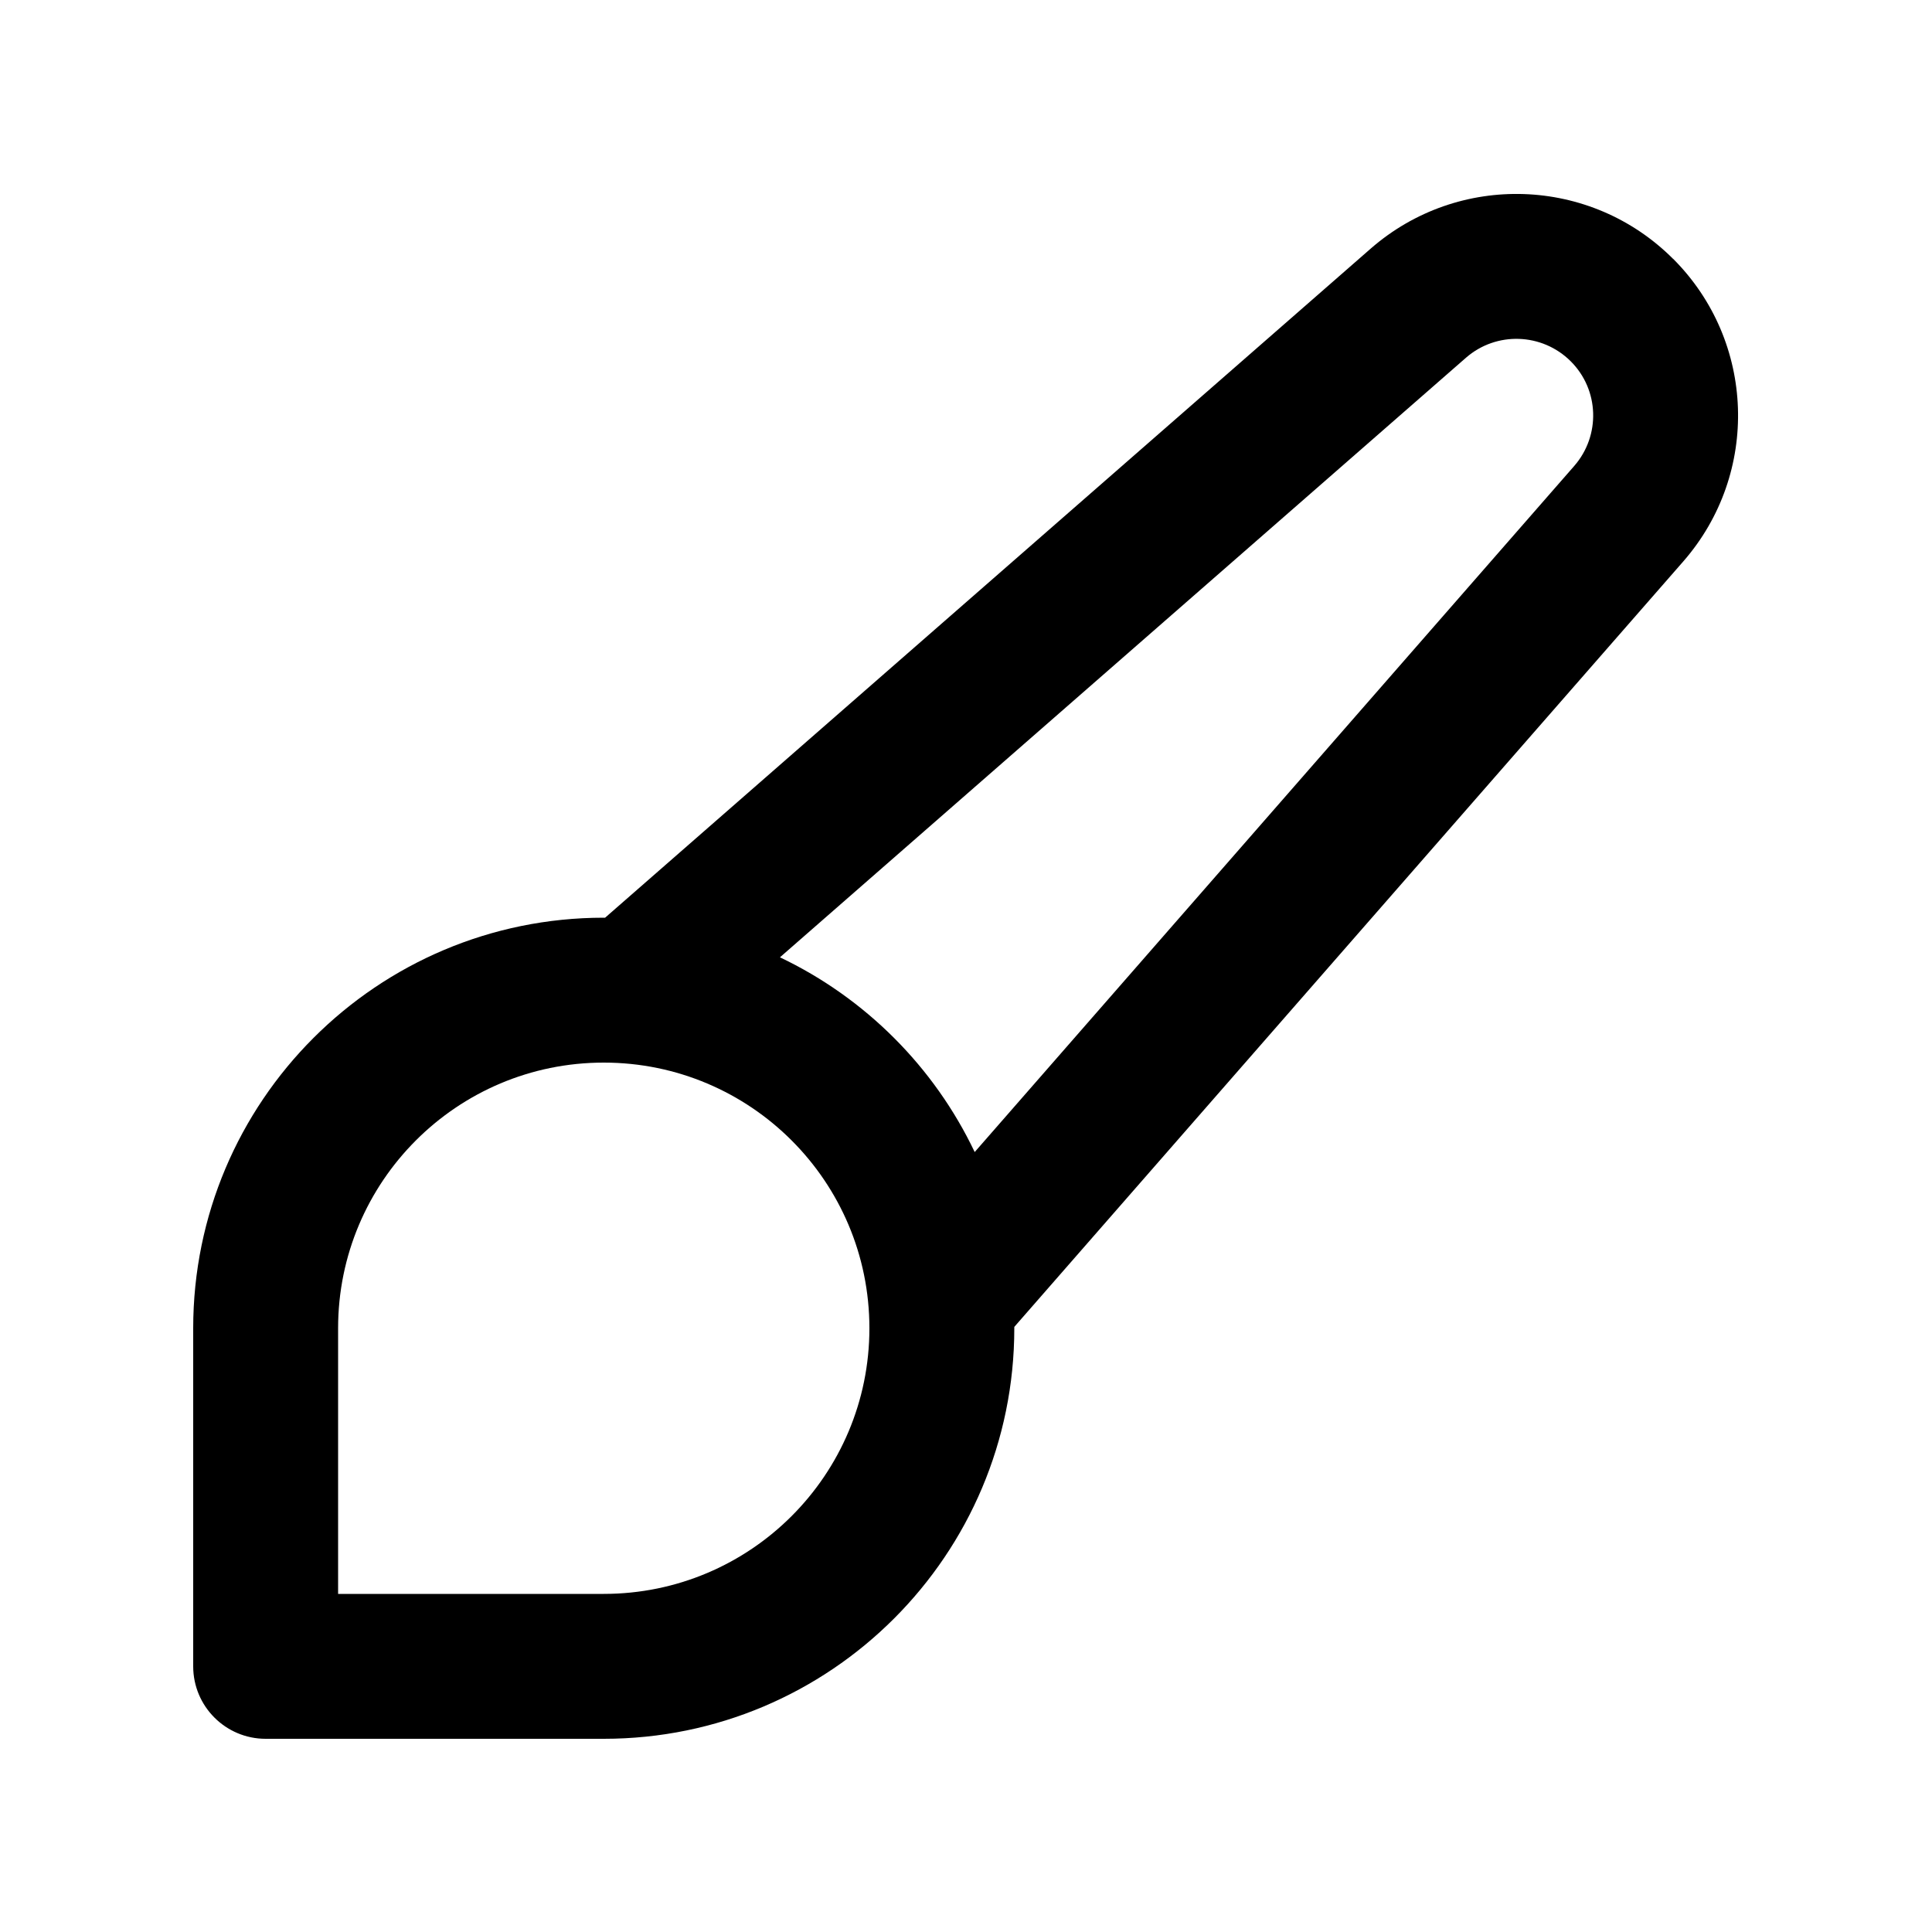 <svg xmlns="http://www.w3.org/2000/svg" viewBox="0 0 20 20"><path fill-rule="evenodd" d="M17.32 2.68c-.853-.854-2.222-.9-3.131-.106l-7.925 6.926h-.014c-2.347 0-4.25 1.903-4.25 4.25v3.5c0 .414.336.75.75.75h3.5c2.347 0 4.25-1.903 4.25-4.25v-.014l6.926-7.925c.794-.91.748-2.278-.106-3.132Zm-7.23 9.246 6.206-7.102c.275-.315.26-.789-.036-1.084-.296-.295-.77-.311-1.084-.037l-7.102 6.207c.882.42 1.596 1.134 2.016 2.016Zm-6.59 1.824c0-1.519 1.231-2.75 2.75-2.75s2.75 1.231 2.75 2.75-1.231 2.75-2.75 2.75h-2.75v-2.75Z"/></svg>